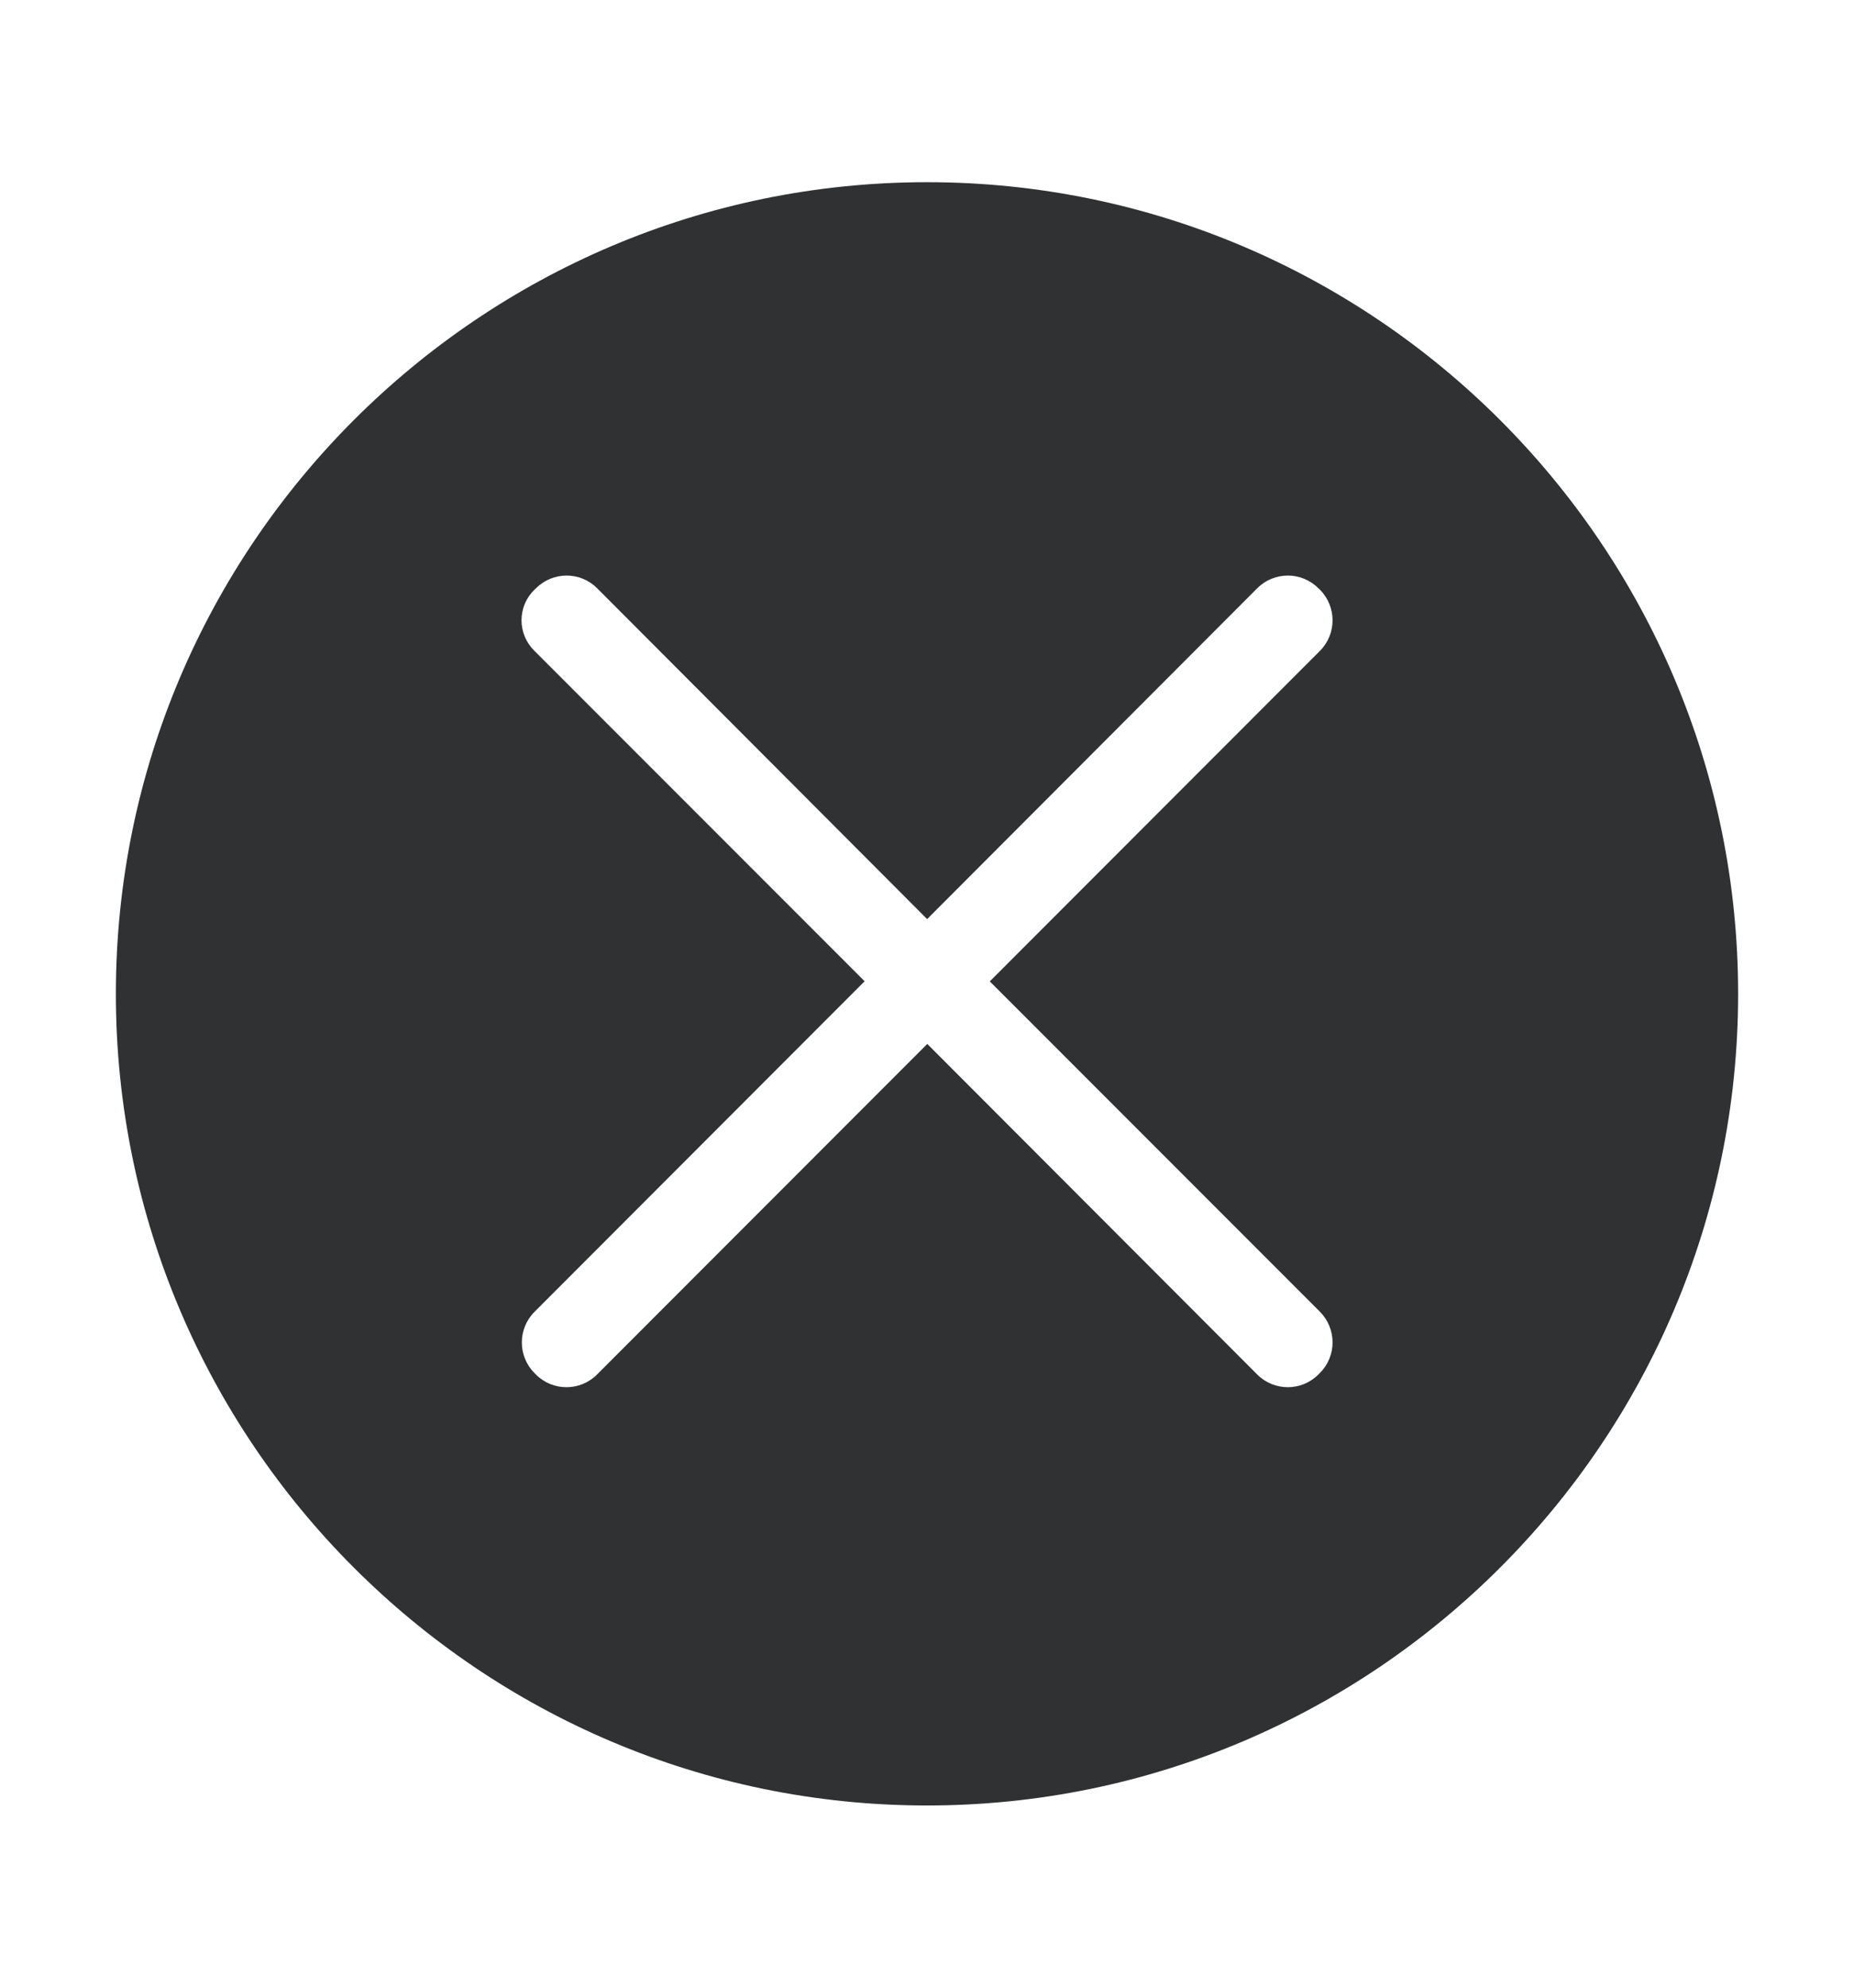 <svg width="14" height="15" viewBox="0 0 14 15" fill="none" xmlns="http://www.w3.org/2000/svg">
<path fill-rule="evenodd" clip-rule="evenodd" d="M0.875 7.5C0.875 4.123 3.622 1.375 7 1.375C10.377 1.375 13.125 4.123 13.125 7.5C13.125 10.877 10.377 13.625 7 13.625C3.622 13.625 0.875 10.877 0.875 7.5ZM9.968 4.911L7.474 7.406L9.968 9.9C10.094 10.028 10.094 10.233 9.968 10.36L9.954 10.374C9.827 10.5 9.622 10.5 9.495 10.374L7.002 7.878L4.507 10.374C4.38 10.5 4.175 10.5 4.048 10.374L4.035 10.361C3.909 10.233 3.909 10.028 4.035 9.901L6.529 7.405L4.035 4.911C3.973 4.85 3.938 4.767 3.938 4.681C3.938 4.594 3.973 4.511 4.035 4.451L4.049 4.438C4.176 4.312 4.381 4.312 4.508 4.438L7.001 6.936L9.495 4.438C9.622 4.312 9.827 4.312 9.954 4.438L9.968 4.451C10.094 4.579 10.094 4.784 9.968 4.911Z" fill="#303133"/>
</svg>
